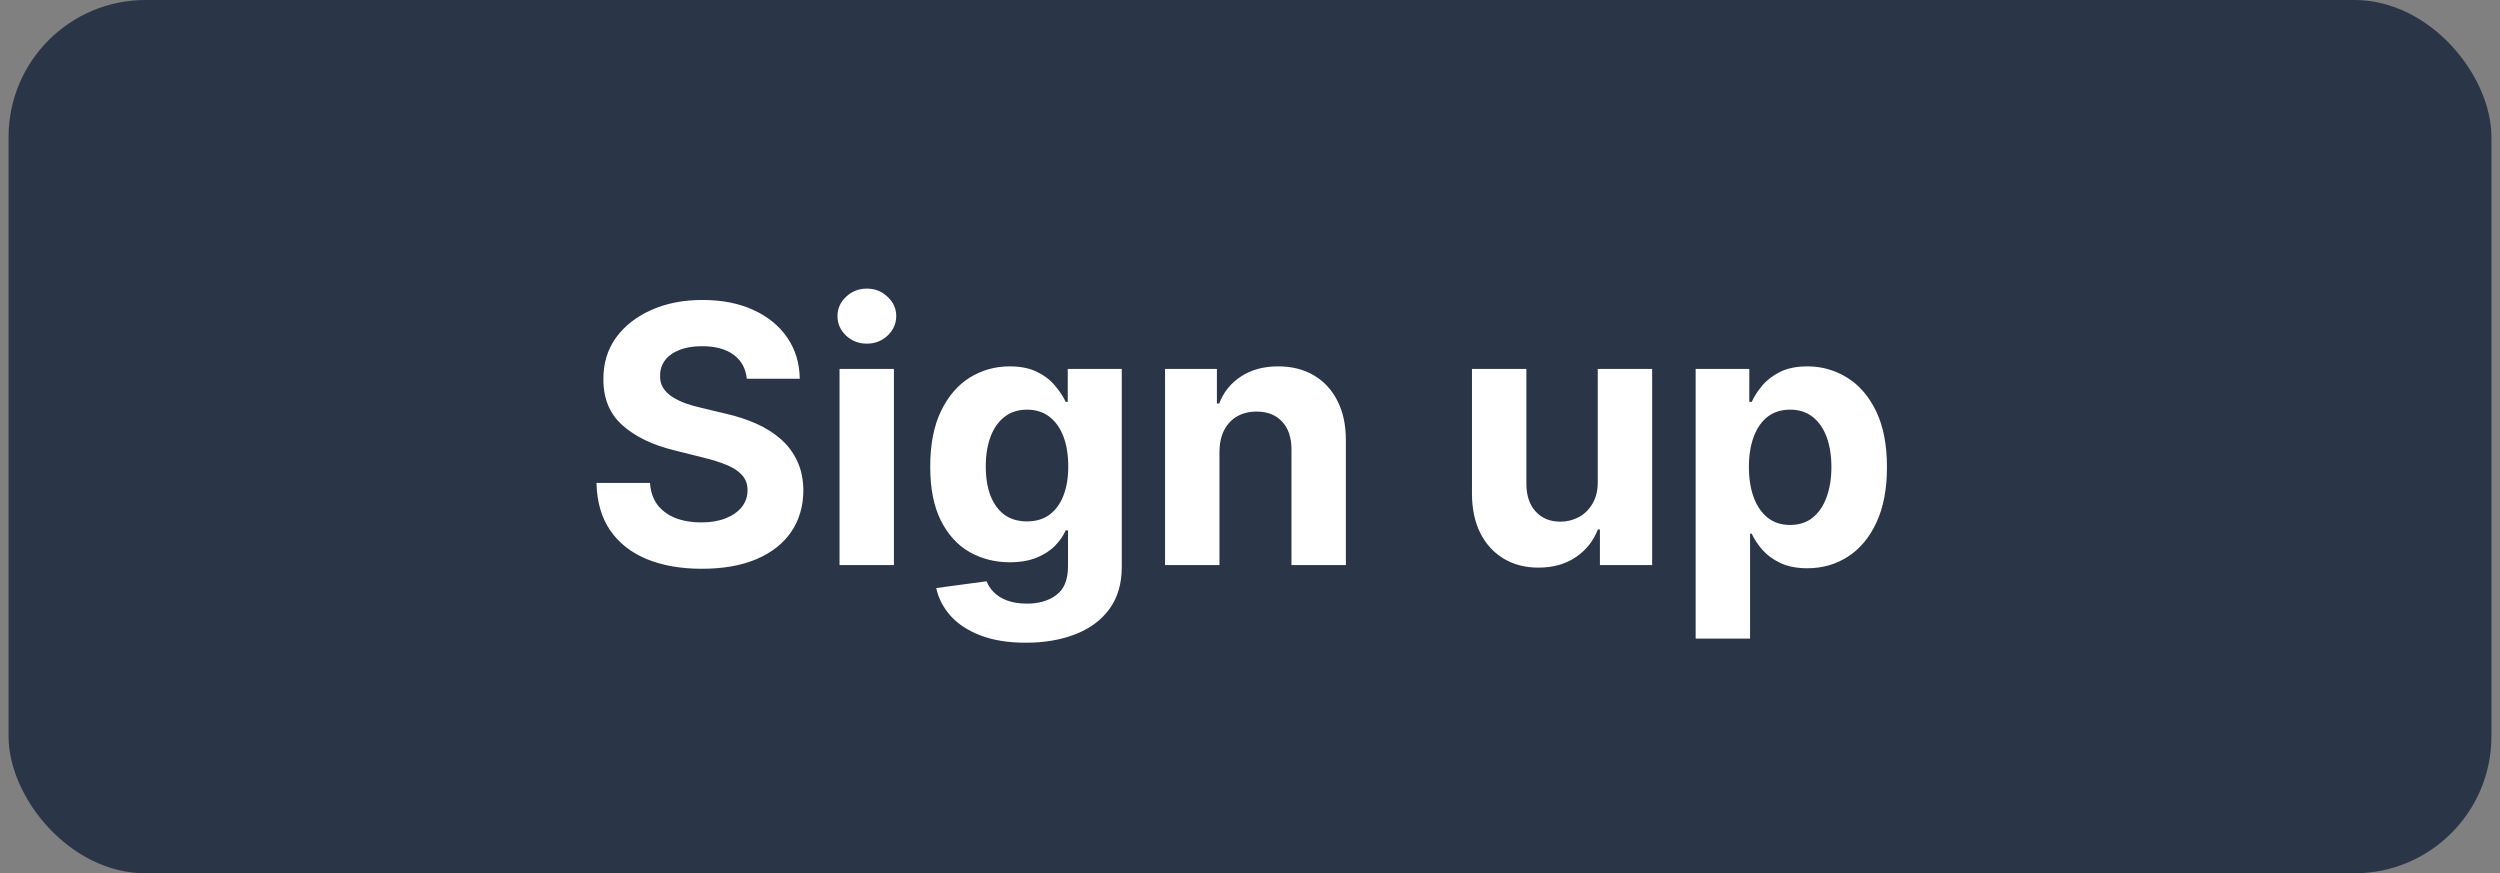 <svg width="146" height="51" viewBox="0 0 146 51" fill="none" xmlns="http://www.w3.org/2000/svg">
<rect x="0" y="0" width="146" height="51" fill="#808080" stroke="none"/>
<rect x="0.5" width="145" height="51" rx="8" fill="#2A3647"/>
<path d="M43.613 22.12C43.553 21.518 43.297 21.051 42.844 20.718C42.392 20.385 41.778 20.218 41.002 20.218C40.475 20.218 40.031 20.293 39.668 20.442C39.305 20.586 39.026 20.787 38.832 21.046C38.644 21.304 38.549 21.598 38.549 21.926C38.539 22.199 38.596 22.438 38.721 22.642C38.85 22.846 39.026 23.022 39.25 23.171C39.474 23.315 39.732 23.442 40.026 23.552C40.319 23.656 40.632 23.745 40.965 23.82L42.337 24.148C43.004 24.297 43.615 24.496 44.172 24.745C44.729 24.993 45.211 25.299 45.619 25.662C46.026 26.025 46.342 26.452 46.566 26.945C46.794 27.437 46.911 28.001 46.916 28.637C46.911 29.572 46.673 30.383 46.2 31.069C45.733 31.75 45.057 32.279 44.172 32.657C43.292 33.03 42.23 33.216 40.988 33.216C39.755 33.216 38.681 33.027 37.766 32.65C36.856 32.272 36.145 31.712 35.633 30.972C35.126 30.226 34.86 29.304 34.835 28.205H37.96C37.995 28.717 38.141 29.145 38.4 29.488C38.663 29.826 39.014 30.082 39.451 30.256C39.894 30.425 40.394 30.509 40.95 30.509C41.497 30.509 41.972 30.43 42.375 30.271C42.782 30.111 43.098 29.89 43.322 29.607C43.545 29.323 43.657 28.998 43.657 28.63C43.657 28.287 43.555 27.999 43.352 27.765C43.153 27.531 42.859 27.332 42.472 27.168C42.089 27.004 41.619 26.855 41.062 26.721L39.399 26.303C38.111 25.99 37.095 25.5 36.349 24.834C35.603 24.168 35.233 23.271 35.238 22.142C35.233 21.217 35.479 20.409 35.976 19.718C36.478 19.027 37.167 18.488 38.042 18.1C38.917 17.712 39.911 17.518 41.025 17.518C42.158 17.518 43.148 17.712 43.993 18.1C44.843 18.488 45.504 19.027 45.977 19.718C46.449 20.409 46.693 21.21 46.707 22.12H43.613ZM49.029 33V21.546H52.205V33H49.029ZM50.624 20.069C50.152 20.069 49.747 19.912 49.409 19.599C49.076 19.281 48.909 18.901 48.909 18.458C48.909 18.021 49.076 17.645 49.409 17.332C49.747 17.014 50.152 16.855 50.624 16.855C51.097 16.855 51.499 17.014 51.833 17.332C52.17 17.645 52.34 18.021 52.34 18.458C52.34 18.901 52.17 19.281 51.833 19.599C51.499 19.912 51.097 20.069 50.624 20.069ZM59.911 37.534C58.882 37.534 57.999 37.392 57.263 37.109C56.532 36.831 55.951 36.45 55.518 35.968C55.086 35.486 54.805 34.944 54.676 34.342L57.614 33.947C57.703 34.176 57.845 34.39 58.039 34.588C58.233 34.787 58.489 34.946 58.807 35.066C59.13 35.19 59.523 35.252 59.985 35.252C60.676 35.252 61.246 35.083 61.693 34.745C62.145 34.412 62.372 33.853 62.372 33.067V30.972H62.237C62.098 31.29 61.889 31.591 61.611 31.874C61.333 32.157 60.975 32.389 60.537 32.568C60.1 32.746 59.578 32.836 58.971 32.836C58.111 32.836 57.328 32.637 56.622 32.239C55.921 31.837 55.362 31.223 54.944 30.397C54.531 29.567 54.325 28.518 54.325 27.25C54.325 25.953 54.536 24.869 54.959 23.999C55.382 23.129 55.943 22.478 56.644 22.045C57.35 21.613 58.123 21.396 58.964 21.396C59.605 21.396 60.142 21.506 60.574 21.724C61.007 21.938 61.355 22.207 61.618 22.53C61.887 22.848 62.093 23.161 62.237 23.47H62.357V21.546H65.511V33.112C65.511 34.086 65.272 34.902 64.795 35.558C64.318 36.214 63.657 36.706 62.812 37.034C61.971 37.367 61.004 37.534 59.911 37.534ZM59.978 30.45C60.49 30.45 60.922 30.323 61.275 30.069C61.633 29.811 61.907 29.443 62.096 28.966C62.29 28.483 62.386 27.907 62.386 27.235C62.386 26.564 62.292 25.983 62.103 25.49C61.914 24.993 61.641 24.608 61.283 24.334C60.925 24.061 60.49 23.924 59.978 23.924C59.456 23.924 59.016 24.066 58.658 24.349C58.3 24.628 58.029 25.016 57.845 25.513C57.661 26.01 57.569 26.584 57.569 27.235C57.569 27.897 57.661 28.468 57.845 28.951C58.034 29.428 58.305 29.798 58.658 30.062C59.016 30.32 59.456 30.45 59.978 30.45ZM71.216 26.378V33H68.039V21.546H71.067V23.566H71.201C71.455 22.9 71.88 22.373 72.476 21.985C73.073 21.593 73.796 21.396 74.647 21.396C75.442 21.396 76.135 21.57 76.727 21.918C77.319 22.266 77.779 22.764 78.107 23.41C78.435 24.051 78.599 24.817 78.599 25.707V33H75.422V26.273C75.427 25.572 75.248 25.026 74.885 24.633C74.522 24.235 74.022 24.036 73.386 24.036C72.959 24.036 72.581 24.128 72.253 24.312C71.93 24.496 71.676 24.765 71.492 25.117C71.313 25.466 71.221 25.886 71.216 26.378ZM93.309 28.123V21.546H96.485V33H93.435V30.919H93.316C93.058 31.591 92.627 32.13 92.026 32.538C91.429 32.945 90.701 33.149 89.841 33.149C89.075 33.149 88.402 32.975 87.82 32.627C87.238 32.279 86.783 31.784 86.455 31.143C86.132 30.502 85.968 29.734 85.963 28.839V21.546H89.14V28.272C89.145 28.948 89.326 29.483 89.684 29.875C90.042 30.268 90.522 30.465 91.124 30.465C91.506 30.465 91.864 30.378 92.197 30.203C92.531 30.024 92.799 29.761 93.003 29.413C93.212 29.065 93.314 28.635 93.309 28.123ZM99.026 37.295V21.546H102.159V23.47H102.3C102.44 23.161 102.641 22.848 102.904 22.53C103.173 22.207 103.521 21.938 103.948 21.724C104.381 21.506 104.918 21.396 105.559 21.396C106.394 21.396 107.165 21.615 107.871 22.053C108.577 22.485 109.141 23.139 109.564 24.014C109.986 24.884 110.198 25.975 110.198 27.288C110.198 28.565 109.991 29.644 109.579 30.524C109.171 31.399 108.614 32.063 107.908 32.515C107.207 32.963 106.422 33.186 105.552 33.186C104.935 33.186 104.411 33.084 103.978 32.881C103.551 32.677 103.2 32.421 102.927 32.113C102.653 31.799 102.445 31.484 102.3 31.166H102.203V37.295H99.026ZM102.136 27.273C102.136 27.954 102.231 28.548 102.42 29.055C102.609 29.562 102.882 29.957 103.24 30.241C103.598 30.519 104.033 30.658 104.545 30.658C105.062 30.658 105.5 30.517 105.858 30.233C106.215 29.945 106.486 29.547 106.67 29.04C106.859 28.528 106.954 27.939 106.954 27.273C106.954 26.611 106.862 26.03 106.678 25.528C106.494 25.026 106.223 24.633 105.865 24.349C105.507 24.066 105.067 23.924 104.545 23.924C104.028 23.924 103.59 24.061 103.233 24.334C102.88 24.608 102.609 24.996 102.42 25.498C102.231 26 102.136 26.592 102.136 27.273Z" fill="white"/>
</svg>

